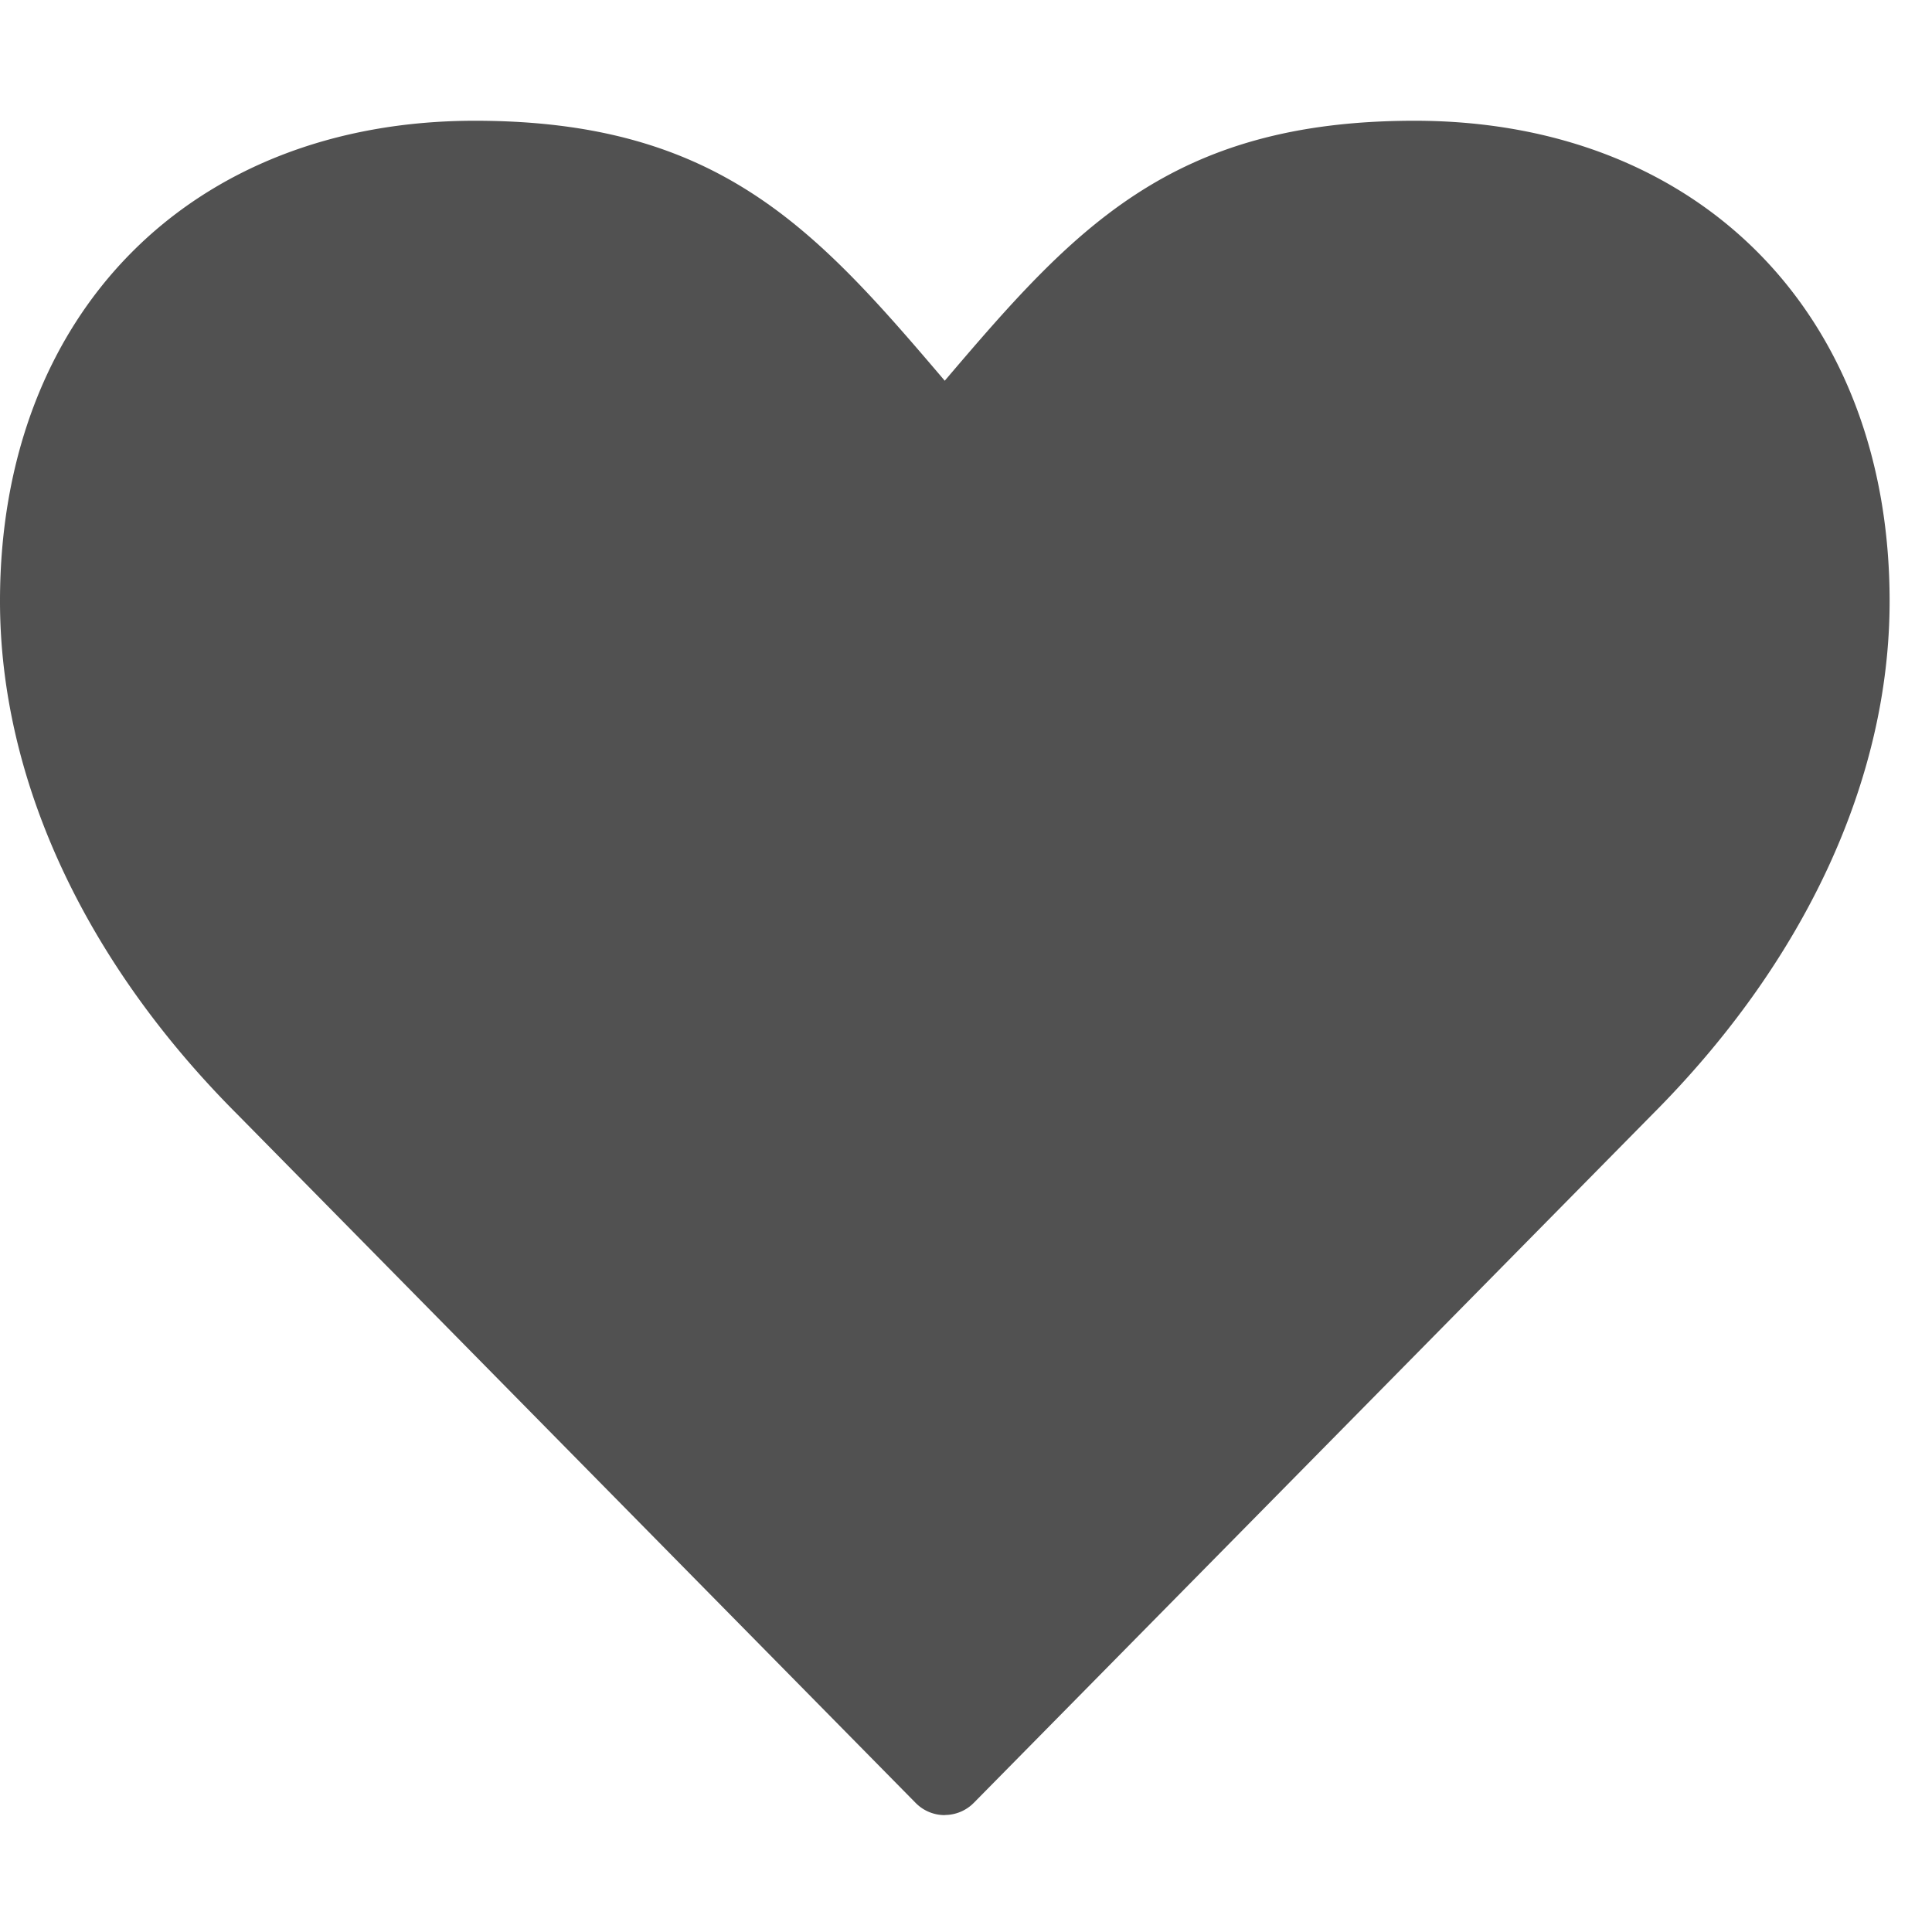 <?xml version="1.0" standalone="no"?><!DOCTYPE svg PUBLIC "-//W3C//DTD SVG 1.1//EN" "http://www.w3.org/Graphics/SVG/1.1/DTD/svg11.dtd"><svg t="1523457051543" class="icon" style="" viewBox="0 0 1024 1024" version="1.1" xmlns="http://www.w3.org/2000/svg" p-id="1930" xmlns:xlink="http://www.w3.org/1999/xlink" width="200" height="200"><defs><style type="text/css"></style></defs><path d="M500.736 962.048a21.568 21.568 0 0 1-15.36-6.4l-359.36-364.8C44.736 509.632 0 412.928 0 318.592 0 166.272 101.12 64 251.712 64c129.472 0 180.736 57.536 249.024 137.792C569.024 121.536 620.352 64 749.76 64c150.592 0 251.776 102.336 251.776 254.592 0 94.336-44.8 191.04-126.08 272.384L516.16 955.52a21.632 21.632 0 0 1-15.36 6.464" fill="#515151" p-id="1931"></path></svg>
